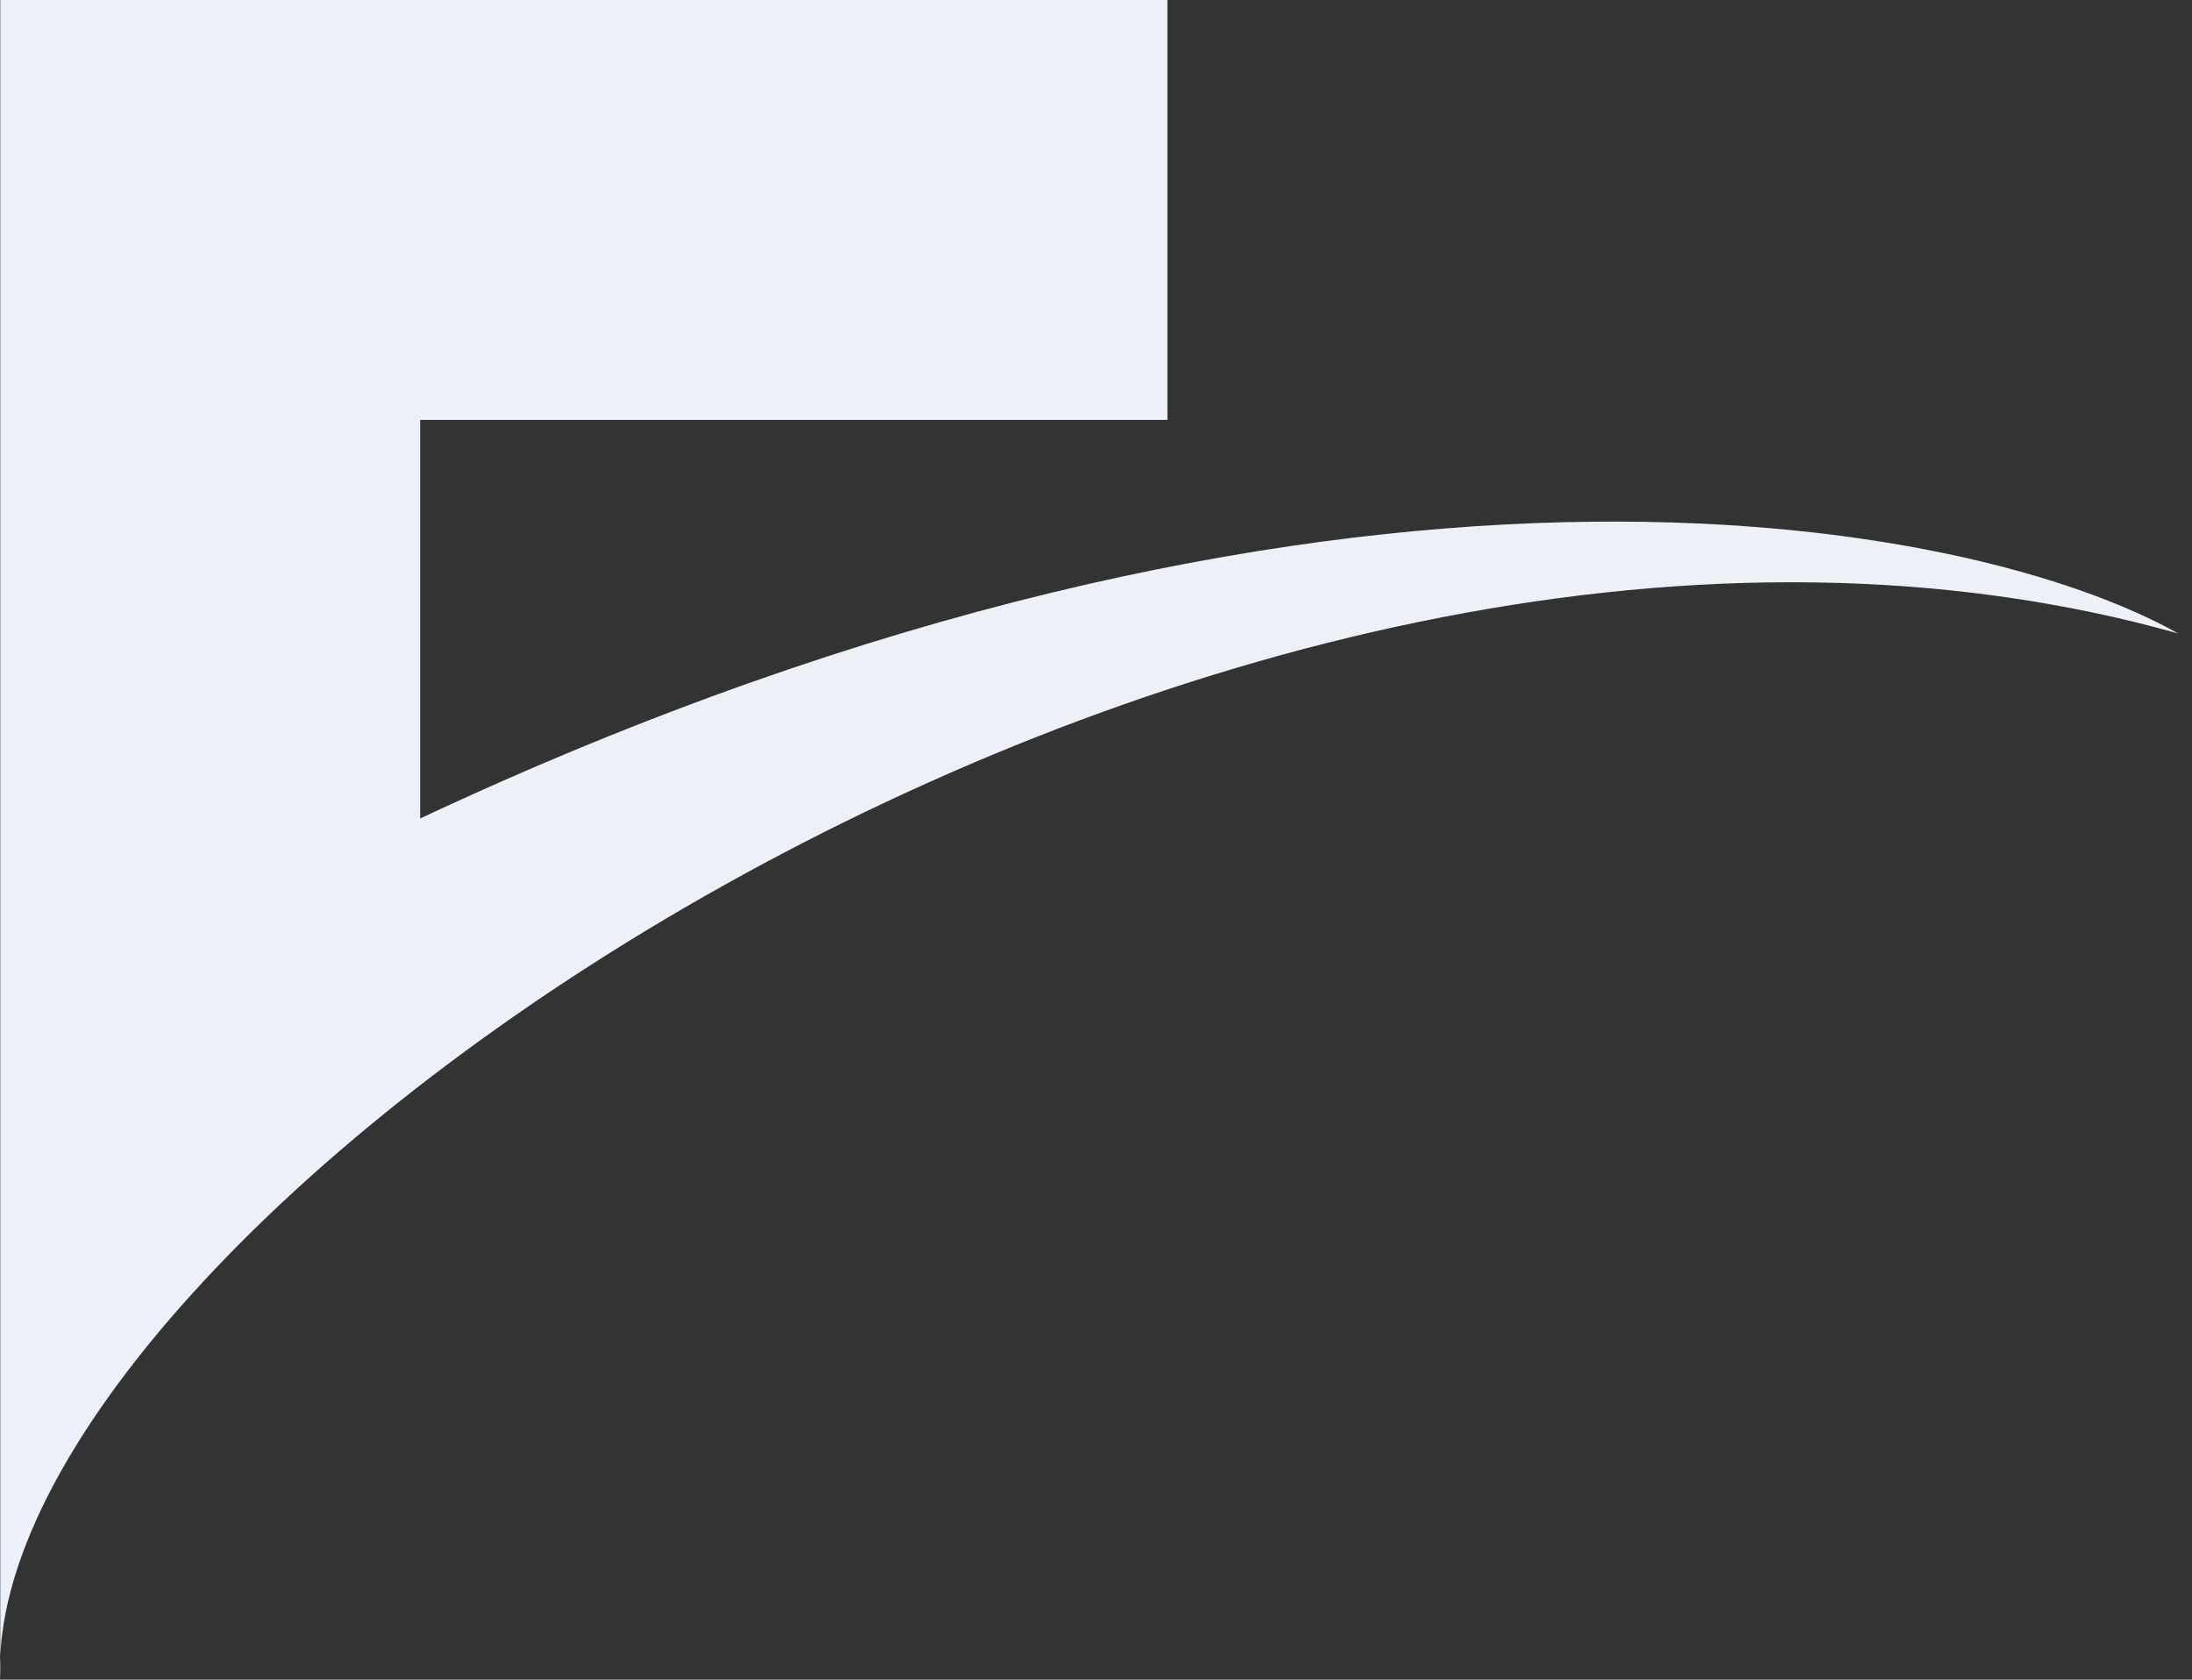 <svg width="154" height="118" viewBox="0 0 154 118" fill="none" xmlns="http://www.w3.org/2000/svg">
<rect x="0" y="0" width="154" height="118" fill="#333333" stroke="none"/>
<path d="M0.019 0H82.019V29.5H29.519V57.5C93.519 27.5 138.519 36.333 153.019 44.5C86.671 25.824 1.483 84.441 0.019 116.362V118C-0.006 117.462 -0.006 116.916 0.019 116.362V0Z" fill="#EDF1F7"/>
</svg>
